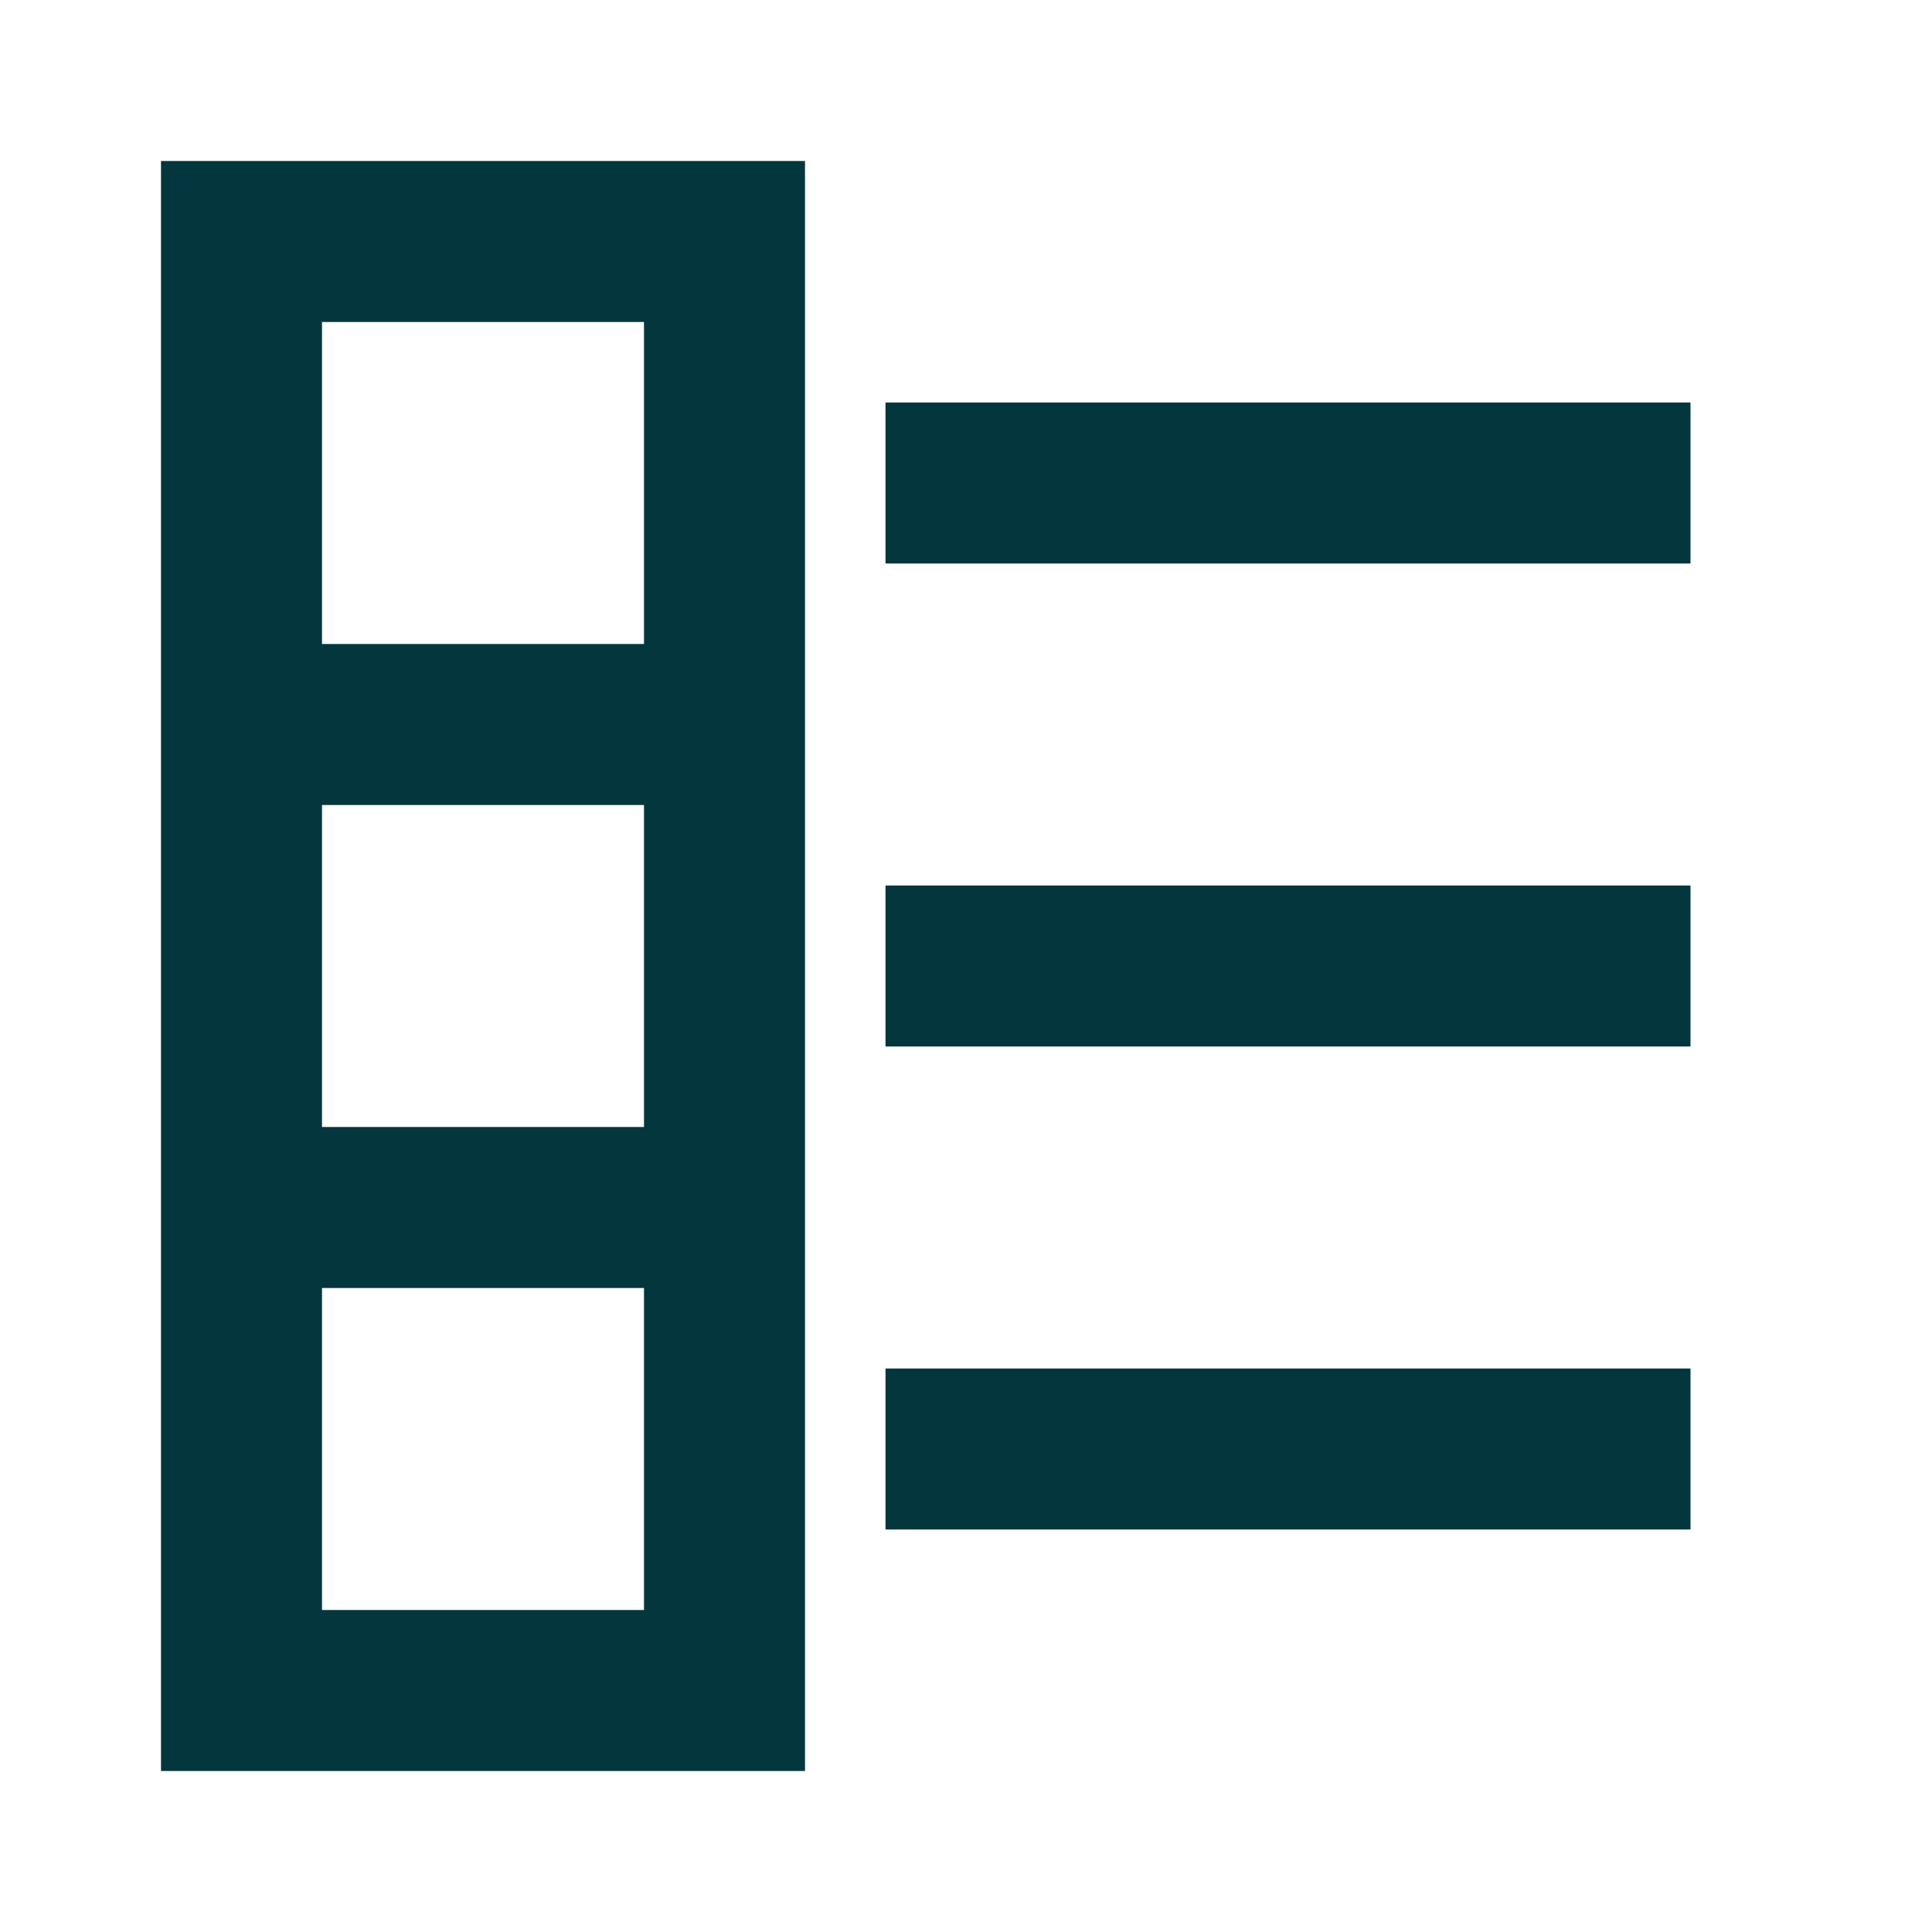 <svg width="24" height="24" viewBox="0 0 24 24" fill="none" xmlns="http://www.w3.org/2000/svg">
<path fill-rule="evenodd" clip-rule="evenodd" d="M4 4H8V8H4V4ZM2 8V4V2H4H8H10V4V8V10V14V16V20V22H8H4H2V20V16V14V10V8ZM8 10V14H4V10H8ZM4 20V16H8V20H4ZM11 5H13H19H21V7H19H13H11V5ZM13 11H11V13H13H19H21V11H19H13ZM11 17H13H19H21V19H19H13H11V17Z" fill="#03363D"/>
</svg>
